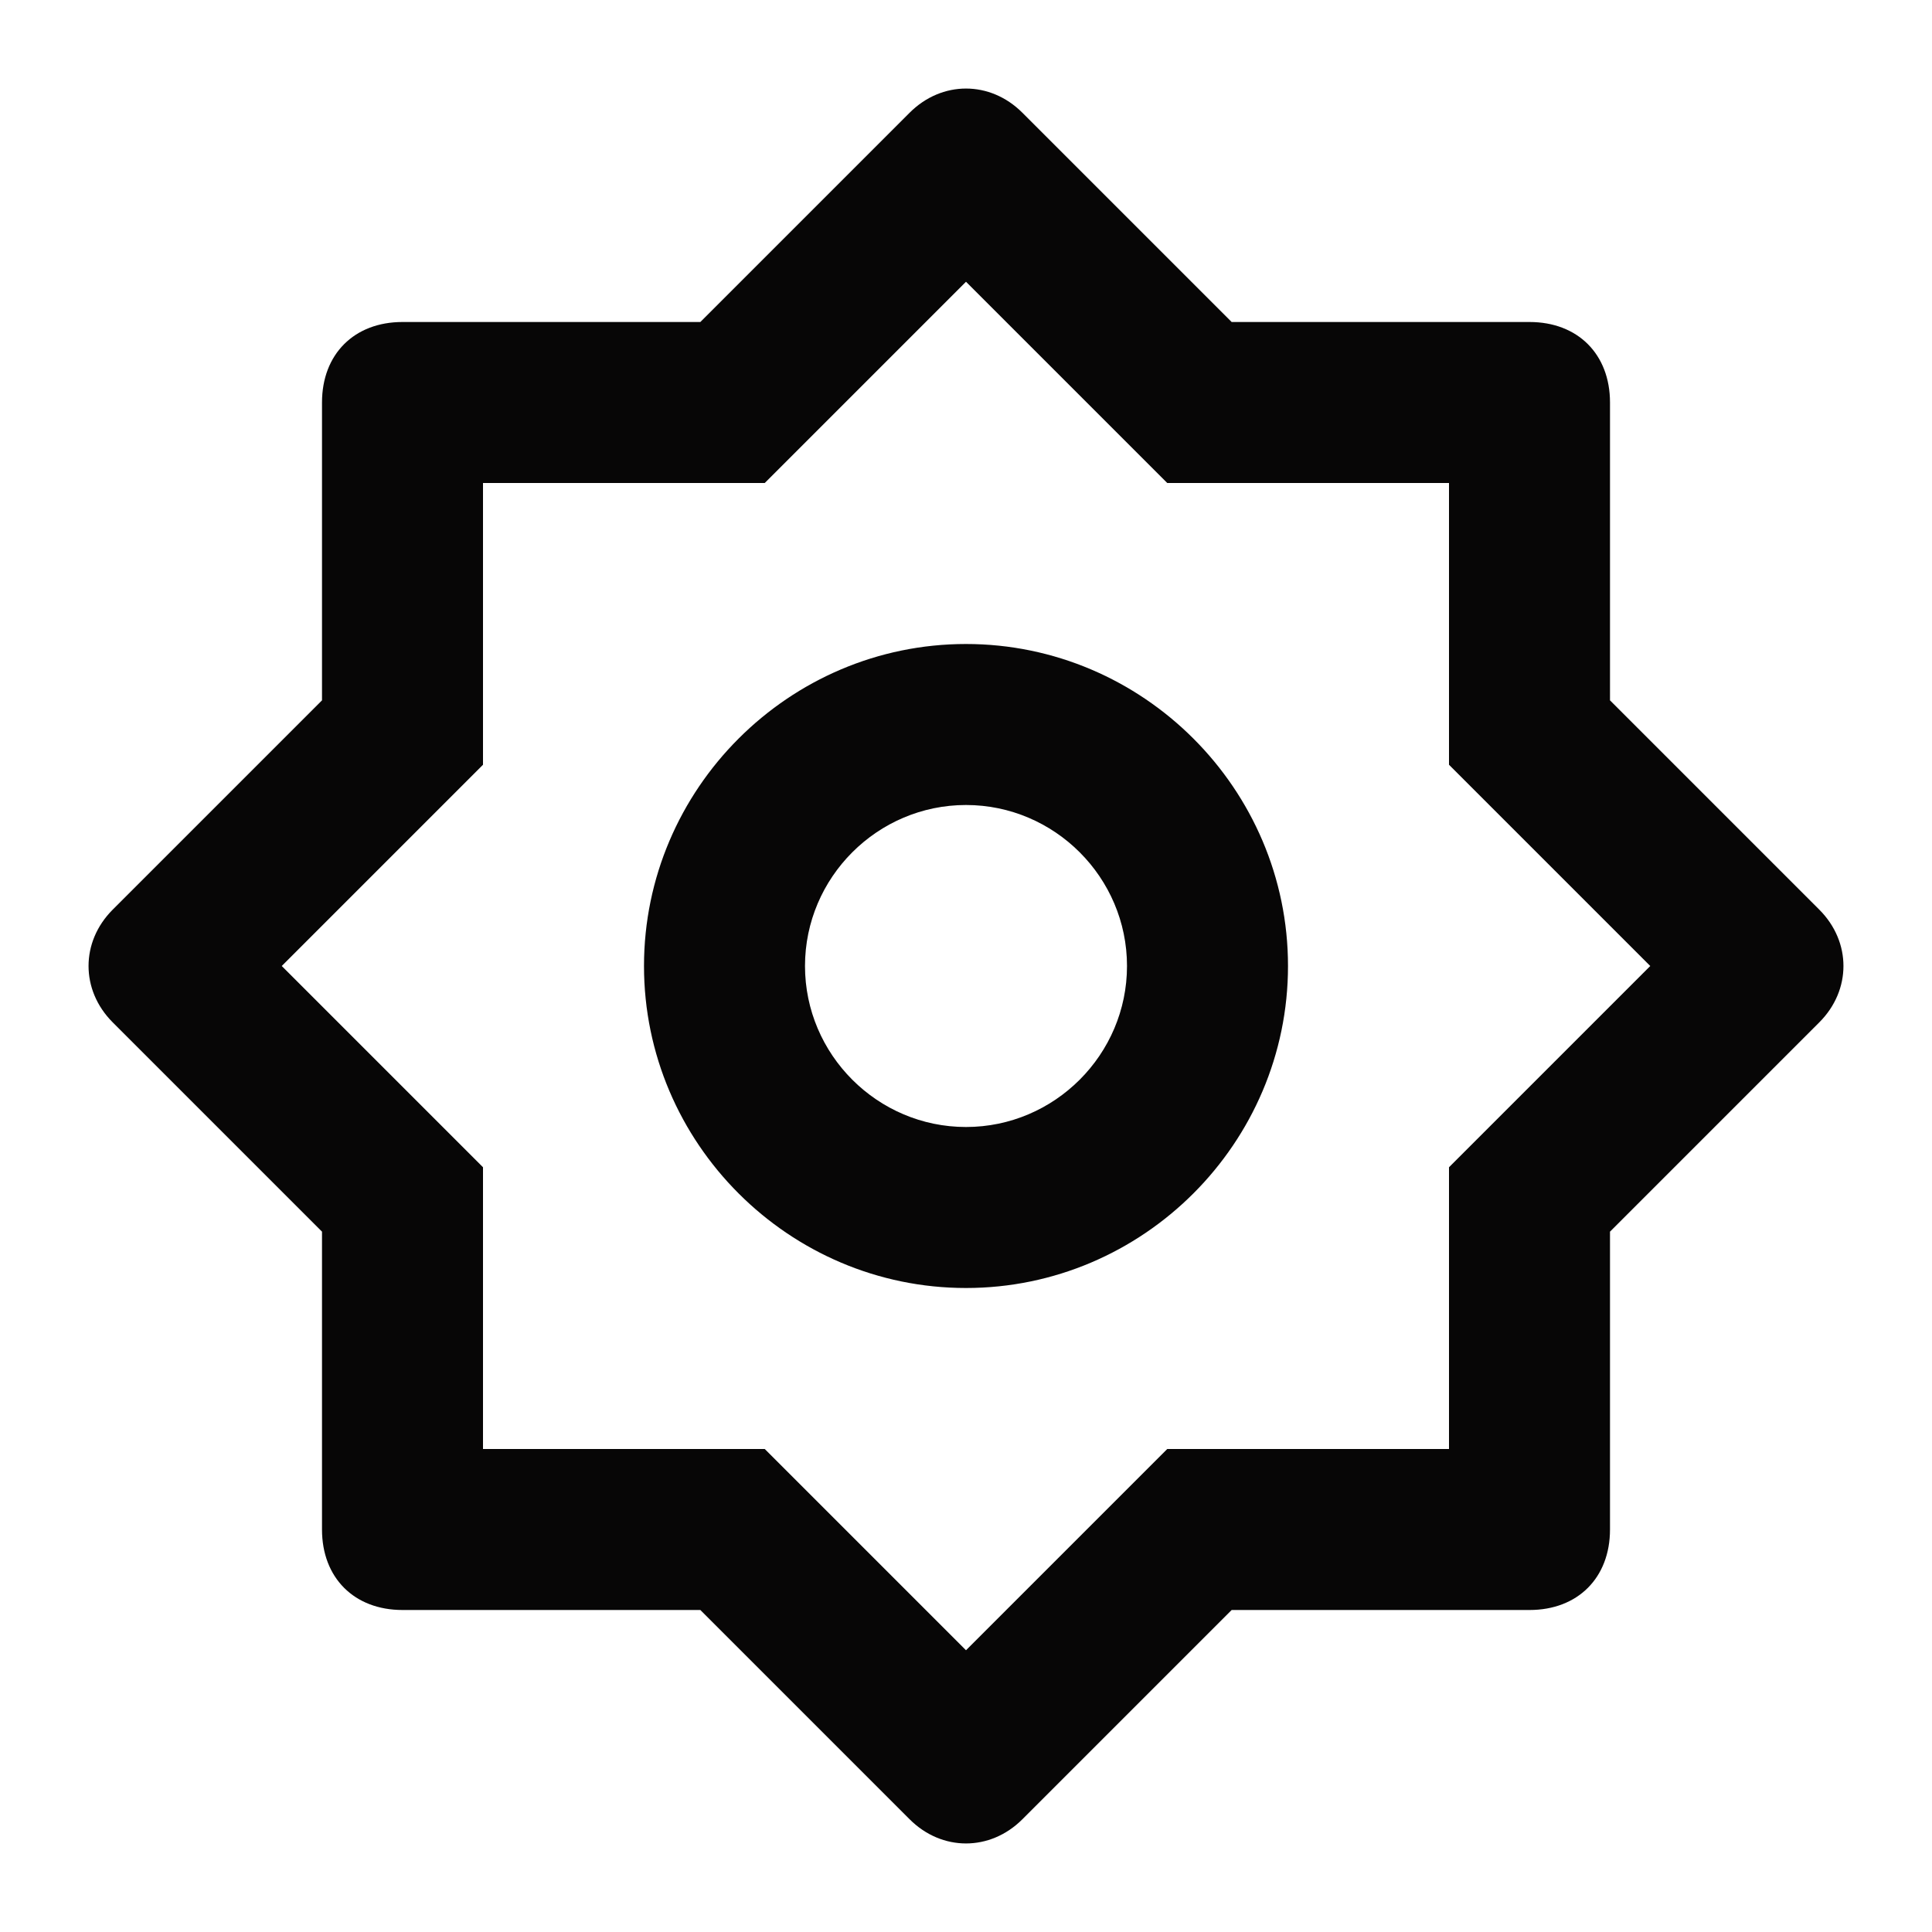 <?xml version="1.0" encoding="utf-8"?>
<!-- Generator: Adobe Illustrator 22.1.0, SVG Export Plug-In . SVG Version: 6.00 Build 0)  -->
<svg version="1.1" id="Layer_1" xmlns="http://www.w3.org/2000/svg" xmlns:xlink="http://www.w3.org/1999/xlink" x="0px" y="0px"
	 viewBox="0 0 24 24" style="enable-background:new 0 0 24 24;" xml:space="preserve">
<style type="text/css">
	.st0{fill:none;}
	.st1{fill:#070606;}
</style>
<path class="st0" d="M0,0h24v24H0V0z"/>
<path class="st1" d="M8.7,4l2.6-2.6c0.4-0.4,1-0.4,1.4,0L15.3,4H19c0.6,0,1,0.4,1,1v3.7l2.6,2.6c0.4,0.4,0.4,1,0,1.4L20,15.3V19
	c0,0.6-0.4,1-1,1h-3.7l-2.6,2.6c-0.4,0.4-1,0.4-1.4,0L8.7,20H5c-0.6,0-1-0.4-1-1v-3.7l-2.6-2.6c-0.4-0.4-0.4-1,0-1.4L4,8.7V5
	c0-0.6,0.4-1,1-1H8.7z M6,6v3.5L3.5,12L6,14.5V18h3.5l2.5,2.5l2.5-2.5H18v-3.5l2.5-2.5L18,9.5V6h-3.5L12,3.5L9.5,6H6z M12,16
	c-2.2,0-4-1.8-4-4s1.8-4,4-4s4,1.8,4,4S14.2,16,12,16z M12,14c1.1,0,2-0.9,2-2s-0.9-2-2-2s-2,0.9-2,2S10.9,14,12,14z"/>
</svg>
